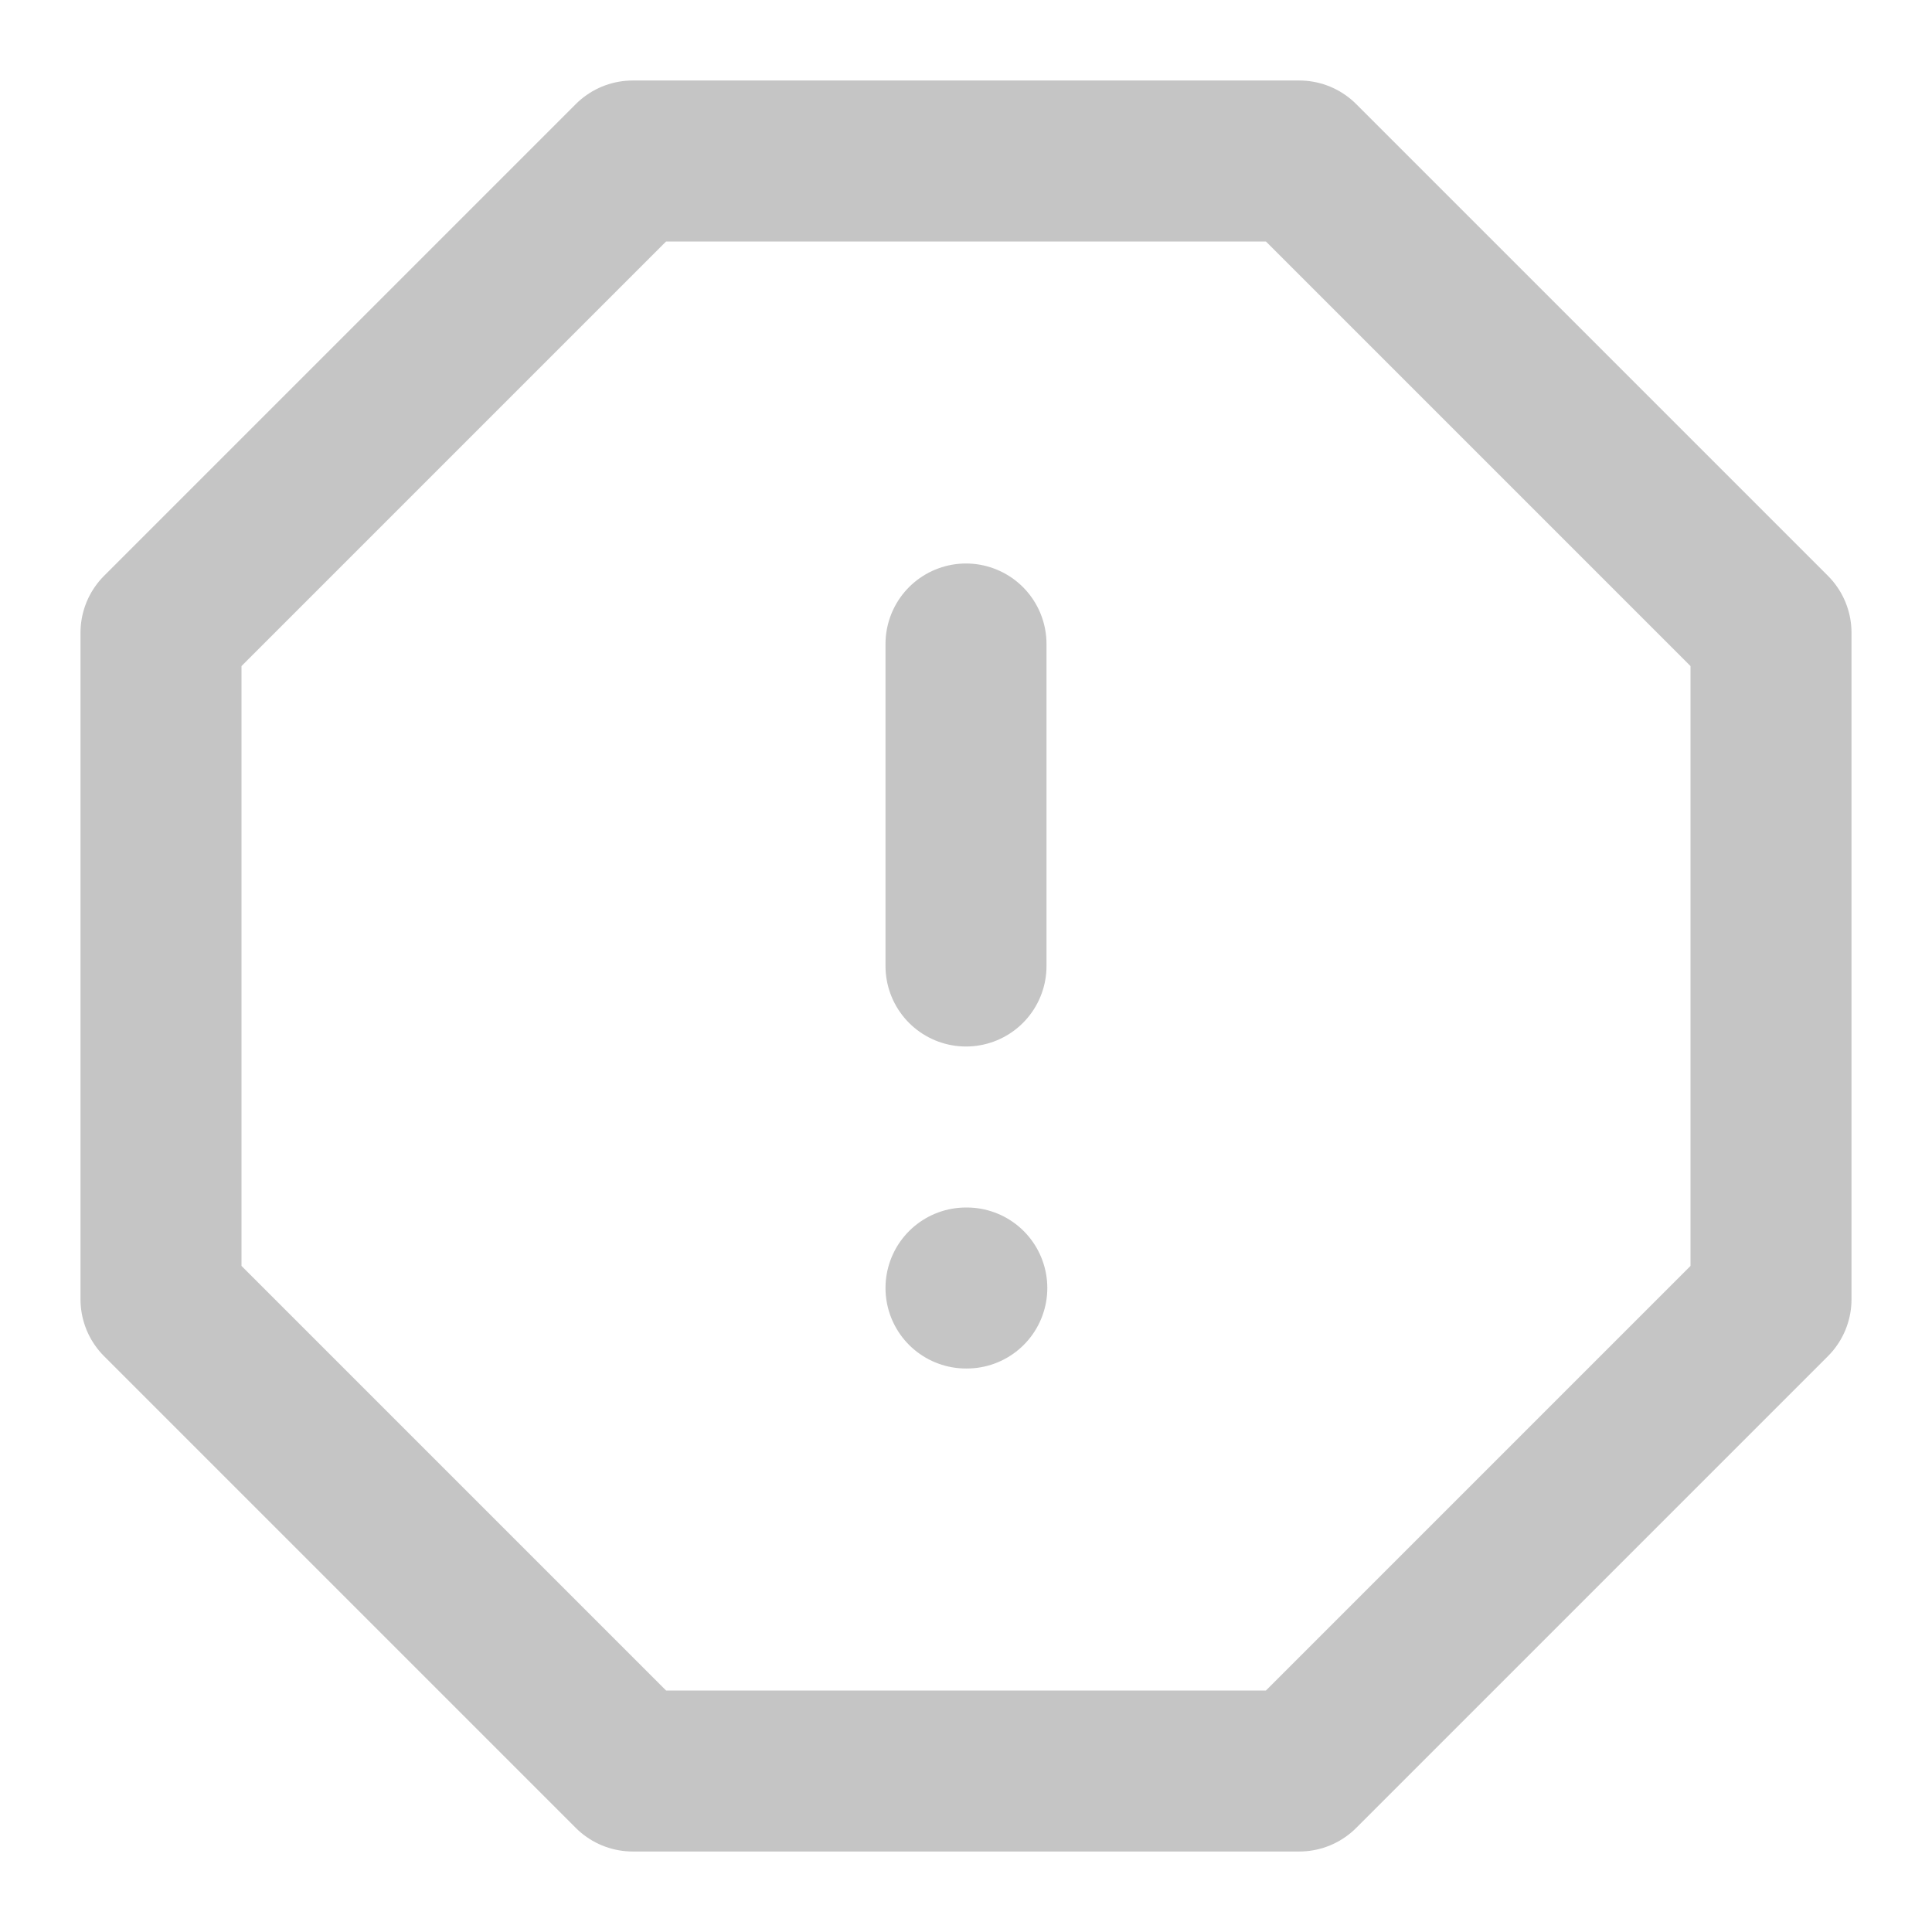 <svg xmlns="http://www.w3.org/2000/svg" width="100" height="100" viewBox="0 0 24 24" fill="none" stroke="#c5c5c5" stroke-width="2" stroke-linecap="round" stroke-linejoin="round" class="feather feather-alert-octagon"><polygon points="7.86 2 16.14 2 22 7.86 22 16.14 16.14 22 7.86 22 2 16.14 2 7.86 7.86 2"/><line x1="12" y1="8" x2="12" y2="12"/><line x1="12" y1="16" x2="12.01" y2="16"/></svg>